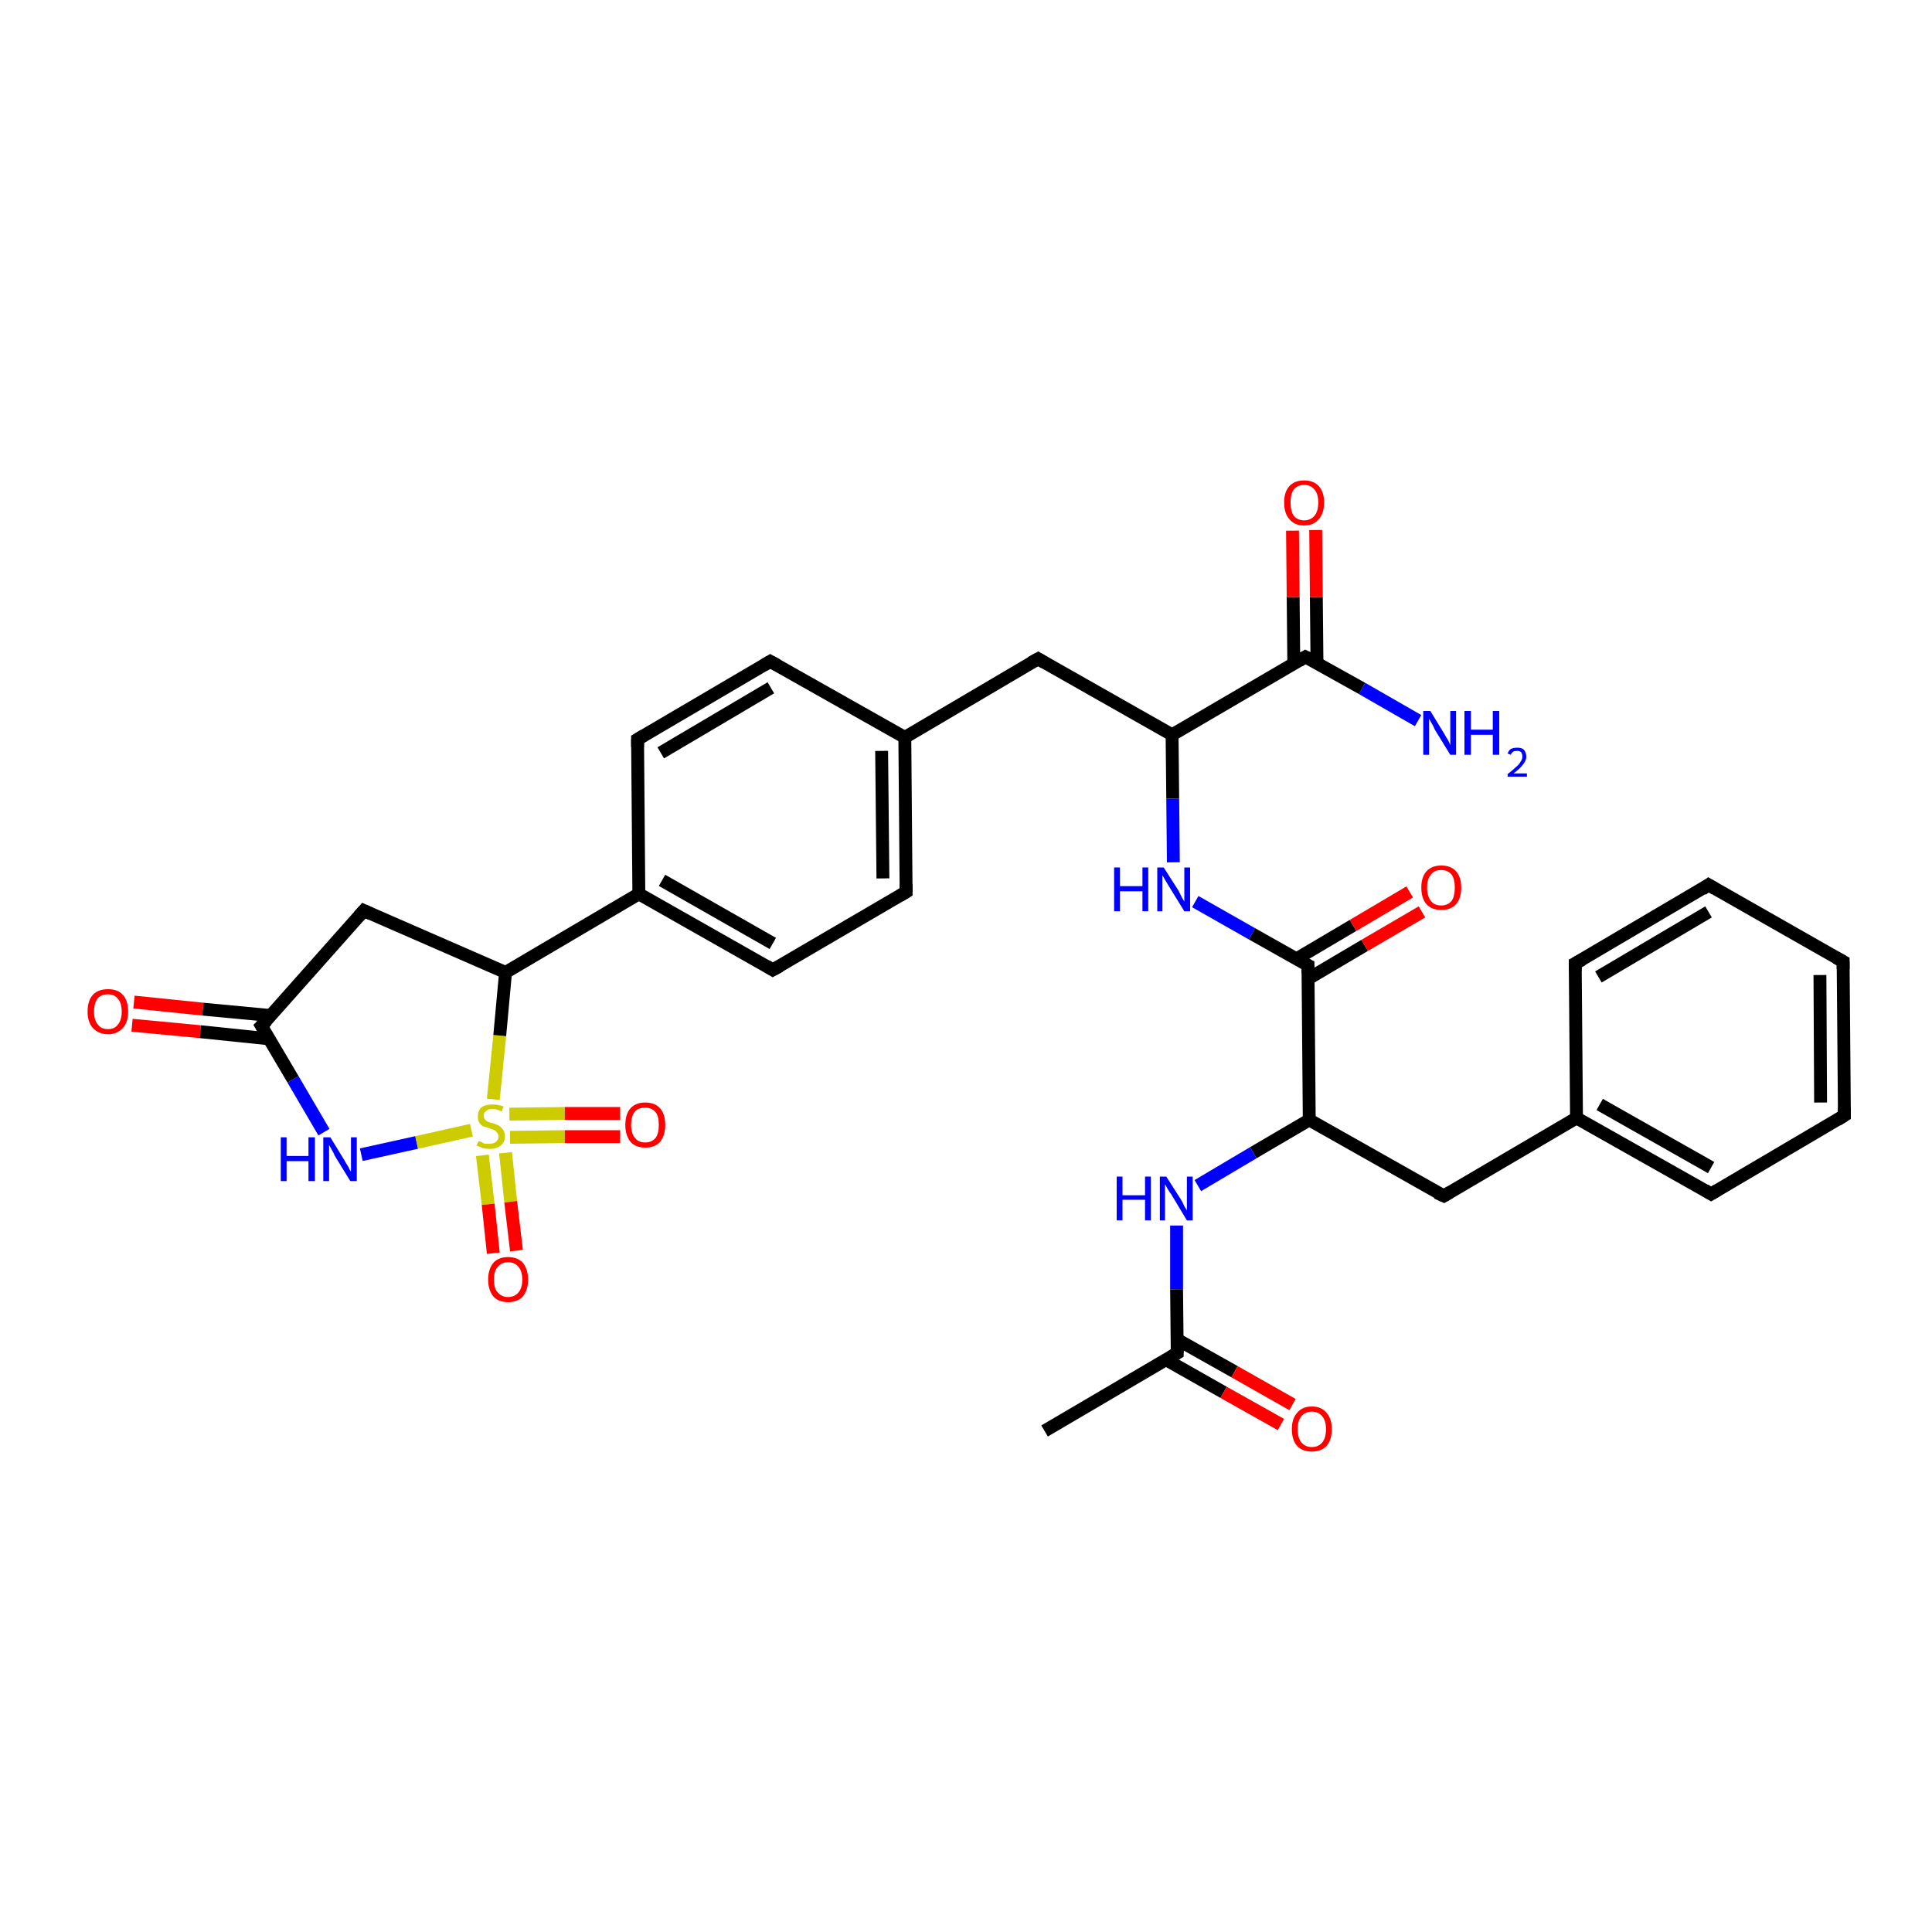 <?xml version='1.0' encoding='iso-8859-1'?>
<svg version='1.1' baseProfile='full'
              xmlns='http://www.w3.org/2000/svg'
                      xmlns:rdkit='http://www.rdkit.org/xml'
                      xmlns:xlink='http://www.w3.org/1999/xlink'
                  xml:space='preserve'
width='300px' height='300px' viewBox='0 0 300 300'>
<!-- END OF HEADER -->
<rect style='opacity:1.0;fill:#FFFFFF;stroke:none' width='300.0' height='300.0' x='0.0' y='0.0'> </rect>
<path class='bond-0 atom-0 atom-1' d='M 20.8,155.6 L 31.5,156.7' style='fill:none;fill-rule:evenodd;stroke:#FF0000;stroke-width:2.0px;stroke-linecap:butt;stroke-linejoin:miter;stroke-opacity:1' />
<path class='bond-0 atom-0 atom-1' d='M 31.5,156.7 L 42.1,157.7' style='fill:none;fill-rule:evenodd;stroke:#000000;stroke-width:2.0px;stroke-linecap:butt;stroke-linejoin:miter;stroke-opacity:1' />
<path class='bond-0 atom-0 atom-1' d='M 20.5,159.2 L 31.1,160.2' style='fill:none;fill-rule:evenodd;stroke:#FF0000;stroke-width:2.0px;stroke-linecap:butt;stroke-linejoin:miter;stroke-opacity:1' />
<path class='bond-0 atom-0 atom-1' d='M 31.1,160.2 L 41.7,161.3' style='fill:none;fill-rule:evenodd;stroke:#000000;stroke-width:2.0px;stroke-linecap:butt;stroke-linejoin:miter;stroke-opacity:1' />
<path class='bond-1 atom-1 atom-2' d='M 40.6,159.3 L 45.5,167.6' style='fill:none;fill-rule:evenodd;stroke:#000000;stroke-width:2.0px;stroke-linecap:butt;stroke-linejoin:miter;stroke-opacity:1' />
<path class='bond-1 atom-1 atom-2' d='M 45.5,167.6 L 50.3,175.8' style='fill:none;fill-rule:evenodd;stroke:#0000FF;stroke-width:2.0px;stroke-linecap:butt;stroke-linejoin:miter;stroke-opacity:1' />
<path class='bond-2 atom-2 atom-3' d='M 56.1,179.3 L 64.7,177.4' style='fill:none;fill-rule:evenodd;stroke:#0000FF;stroke-width:2.0px;stroke-linecap:butt;stroke-linejoin:miter;stroke-opacity:1' />
<path class='bond-2 atom-2 atom-3' d='M 64.7,177.4 L 73.2,175.5' style='fill:none;fill-rule:evenodd;stroke:#CCCC00;stroke-width:2.0px;stroke-linecap:butt;stroke-linejoin:miter;stroke-opacity:1' />
<path class='bond-3 atom-3 atom-4' d='M 79.2,176.6 L 87.7,176.5' style='fill:none;fill-rule:evenodd;stroke:#CCCC00;stroke-width:2.0px;stroke-linecap:butt;stroke-linejoin:miter;stroke-opacity:1' />
<path class='bond-3 atom-3 atom-4' d='M 87.7,176.5 L 96.3,176.5' style='fill:none;fill-rule:evenodd;stroke:#FF0000;stroke-width:2.0px;stroke-linecap:butt;stroke-linejoin:miter;stroke-opacity:1' />
<path class='bond-3 atom-3 atom-4' d='M 79.1,173.0 L 87.7,172.9' style='fill:none;fill-rule:evenodd;stroke:#CCCC00;stroke-width:2.0px;stroke-linecap:butt;stroke-linejoin:miter;stroke-opacity:1' />
<path class='bond-3 atom-3 atom-4' d='M 87.7,172.9 L 96.3,172.9' style='fill:none;fill-rule:evenodd;stroke:#FF0000;stroke-width:2.0px;stroke-linecap:butt;stroke-linejoin:miter;stroke-opacity:1' />
<path class='bond-4 atom-3 atom-5' d='M 74.9,179.4 L 75.8,187.0' style='fill:none;fill-rule:evenodd;stroke:#CCCC00;stroke-width:2.0px;stroke-linecap:butt;stroke-linejoin:miter;stroke-opacity:1' />
<path class='bond-4 atom-3 atom-5' d='M 75.8,187.0 L 76.6,194.6' style='fill:none;fill-rule:evenodd;stroke:#FF0000;stroke-width:2.0px;stroke-linecap:butt;stroke-linejoin:miter;stroke-opacity:1' />
<path class='bond-4 atom-3 atom-5' d='M 78.5,179.0 L 79.3,186.6' style='fill:none;fill-rule:evenodd;stroke:#CCCC00;stroke-width:2.0px;stroke-linecap:butt;stroke-linejoin:miter;stroke-opacity:1' />
<path class='bond-4 atom-3 atom-5' d='M 79.3,186.6 L 80.2,194.2' style='fill:none;fill-rule:evenodd;stroke:#FF0000;stroke-width:2.0px;stroke-linecap:butt;stroke-linejoin:miter;stroke-opacity:1' />
<path class='bond-5 atom-3 atom-6' d='M 76.6,170.7 L 77.6,160.8' style='fill:none;fill-rule:evenodd;stroke:#CCCC00;stroke-width:2.0px;stroke-linecap:butt;stroke-linejoin:miter;stroke-opacity:1' />
<path class='bond-5 atom-3 atom-6' d='M 77.6,160.8 L 78.5,151.0' style='fill:none;fill-rule:evenodd;stroke:#000000;stroke-width:2.0px;stroke-linecap:butt;stroke-linejoin:miter;stroke-opacity:1' />
<path class='bond-6 atom-6 atom-7' d='M 78.5,151.0 L 99.2,138.8' style='fill:none;fill-rule:evenodd;stroke:#000000;stroke-width:2.0px;stroke-linecap:butt;stroke-linejoin:miter;stroke-opacity:1' />
<path class='bond-7 atom-7 atom-8' d='M 99.2,138.8 L 120.0,150.6' style='fill:none;fill-rule:evenodd;stroke:#000000;stroke-width:2.0px;stroke-linecap:butt;stroke-linejoin:miter;stroke-opacity:1' />
<path class='bond-7 atom-7 atom-8' d='M 102.8,136.7 L 120.0,146.5' style='fill:none;fill-rule:evenodd;stroke:#000000;stroke-width:2.0px;stroke-linecap:butt;stroke-linejoin:miter;stroke-opacity:1' />
<path class='bond-8 atom-8 atom-9' d='M 120.0,150.6 L 140.7,138.5' style='fill:none;fill-rule:evenodd;stroke:#000000;stroke-width:2.0px;stroke-linecap:butt;stroke-linejoin:miter;stroke-opacity:1' />
<path class='bond-9 atom-9 atom-10' d='M 140.7,138.5 L 140.5,114.5' style='fill:none;fill-rule:evenodd;stroke:#000000;stroke-width:2.0px;stroke-linecap:butt;stroke-linejoin:miter;stroke-opacity:1' />
<path class='bond-9 atom-9 atom-10' d='M 137.1,136.4 L 136.9,116.6' style='fill:none;fill-rule:evenodd;stroke:#000000;stroke-width:2.0px;stroke-linecap:butt;stroke-linejoin:miter;stroke-opacity:1' />
<path class='bond-10 atom-10 atom-11' d='M 140.5,114.5 L 119.6,102.7' style='fill:none;fill-rule:evenodd;stroke:#000000;stroke-width:2.0px;stroke-linecap:butt;stroke-linejoin:miter;stroke-opacity:1' />
<path class='bond-11 atom-11 atom-12' d='M 119.6,102.7 L 99.0,114.8' style='fill:none;fill-rule:evenodd;stroke:#000000;stroke-width:2.0px;stroke-linecap:butt;stroke-linejoin:miter;stroke-opacity:1' />
<path class='bond-11 atom-11 atom-12' d='M 119.7,106.8 L 102.6,116.9' style='fill:none;fill-rule:evenodd;stroke:#000000;stroke-width:2.0px;stroke-linecap:butt;stroke-linejoin:miter;stroke-opacity:1' />
<path class='bond-12 atom-10 atom-13' d='M 140.5,114.5 L 161.2,102.3' style='fill:none;fill-rule:evenodd;stroke:#000000;stroke-width:2.0px;stroke-linecap:butt;stroke-linejoin:miter;stroke-opacity:1' />
<path class='bond-13 atom-13 atom-14' d='M 161.2,102.3 L 182.0,114.1' style='fill:none;fill-rule:evenodd;stroke:#000000;stroke-width:2.0px;stroke-linecap:butt;stroke-linejoin:miter;stroke-opacity:1' />
<path class='bond-14 atom-14 atom-15' d='M 182.0,114.1 L 202.7,102.0' style='fill:none;fill-rule:evenodd;stroke:#000000;stroke-width:2.0px;stroke-linecap:butt;stroke-linejoin:miter;stroke-opacity:1' />
<path class='bond-15 atom-15 atom-16' d='M 204.5,103.0 L 204.4,92.7' style='fill:none;fill-rule:evenodd;stroke:#000000;stroke-width:2.0px;stroke-linecap:butt;stroke-linejoin:miter;stroke-opacity:1' />
<path class='bond-15 atom-15 atom-16' d='M 204.4,92.7 L 204.3,82.3' style='fill:none;fill-rule:evenodd;stroke:#FF0000;stroke-width:2.0px;stroke-linecap:butt;stroke-linejoin:miter;stroke-opacity:1' />
<path class='bond-15 atom-15 atom-16' d='M 200.9,103.0 L 200.8,92.7' style='fill:none;fill-rule:evenodd;stroke:#000000;stroke-width:2.0px;stroke-linecap:butt;stroke-linejoin:miter;stroke-opacity:1' />
<path class='bond-15 atom-15 atom-16' d='M 200.8,92.7 L 200.7,82.4' style='fill:none;fill-rule:evenodd;stroke:#FF0000;stroke-width:2.0px;stroke-linecap:butt;stroke-linejoin:miter;stroke-opacity:1' />
<path class='bond-16 atom-15 atom-17' d='M 202.7,102.0 L 211.5,106.9' style='fill:none;fill-rule:evenodd;stroke:#000000;stroke-width:2.0px;stroke-linecap:butt;stroke-linejoin:miter;stroke-opacity:1' />
<path class='bond-16 atom-15 atom-17' d='M 211.5,106.9 L 220.2,111.9' style='fill:none;fill-rule:evenodd;stroke:#0000FF;stroke-width:2.0px;stroke-linecap:butt;stroke-linejoin:miter;stroke-opacity:1' />
<path class='bond-17 atom-14 atom-18' d='M 182.0,114.1 L 182.1,124.0' style='fill:none;fill-rule:evenodd;stroke:#000000;stroke-width:2.0px;stroke-linecap:butt;stroke-linejoin:miter;stroke-opacity:1' />
<path class='bond-17 atom-14 atom-18' d='M 182.1,124.0 L 182.2,133.9' style='fill:none;fill-rule:evenodd;stroke:#0000FF;stroke-width:2.0px;stroke-linecap:butt;stroke-linejoin:miter;stroke-opacity:1' />
<path class='bond-18 atom-18 atom-19' d='M 185.6,140.0 L 194.4,145.0' style='fill:none;fill-rule:evenodd;stroke:#0000FF;stroke-width:2.0px;stroke-linecap:butt;stroke-linejoin:miter;stroke-opacity:1' />
<path class='bond-18 atom-18 atom-19' d='M 194.4,145.0 L 203.1,149.9' style='fill:none;fill-rule:evenodd;stroke:#000000;stroke-width:2.0px;stroke-linecap:butt;stroke-linejoin:miter;stroke-opacity:1' />
<path class='bond-19 atom-19 atom-20' d='M 203.1,152.0 L 211.9,146.8' style='fill:none;fill-rule:evenodd;stroke:#000000;stroke-width:2.0px;stroke-linecap:butt;stroke-linejoin:miter;stroke-opacity:1' />
<path class='bond-19 atom-19 atom-20' d='M 211.9,146.8 L 220.8,141.6' style='fill:none;fill-rule:evenodd;stroke:#FF0000;stroke-width:2.0px;stroke-linecap:butt;stroke-linejoin:miter;stroke-opacity:1' />
<path class='bond-19 atom-19 atom-20' d='M 201.3,148.9 L 210.1,143.7' style='fill:none;fill-rule:evenodd;stroke:#000000;stroke-width:2.0px;stroke-linecap:butt;stroke-linejoin:miter;stroke-opacity:1' />
<path class='bond-19 atom-19 atom-20' d='M 210.1,143.7 L 218.9,138.5' style='fill:none;fill-rule:evenodd;stroke:#FF0000;stroke-width:2.0px;stroke-linecap:butt;stroke-linejoin:miter;stroke-opacity:1' />
<path class='bond-20 atom-19 atom-21' d='M 203.1,149.9 L 203.3,173.9' style='fill:none;fill-rule:evenodd;stroke:#000000;stroke-width:2.0px;stroke-linecap:butt;stroke-linejoin:miter;stroke-opacity:1' />
<path class='bond-21 atom-21 atom-22' d='M 203.3,173.9 L 194.6,179.0' style='fill:none;fill-rule:evenodd;stroke:#000000;stroke-width:2.0px;stroke-linecap:butt;stroke-linejoin:miter;stroke-opacity:1' />
<path class='bond-21 atom-21 atom-22' d='M 194.6,179.0 L 186.0,184.1' style='fill:none;fill-rule:evenodd;stroke:#0000FF;stroke-width:2.0px;stroke-linecap:butt;stroke-linejoin:miter;stroke-opacity:1' />
<path class='bond-22 atom-22 atom-23' d='M 182.7,190.3 L 182.7,200.2' style='fill:none;fill-rule:evenodd;stroke:#0000FF;stroke-width:2.0px;stroke-linecap:butt;stroke-linejoin:miter;stroke-opacity:1' />
<path class='bond-22 atom-22 atom-23' d='M 182.7,200.2 L 182.8,210.1' style='fill:none;fill-rule:evenodd;stroke:#000000;stroke-width:2.0px;stroke-linecap:butt;stroke-linejoin:miter;stroke-opacity:1' />
<path class='bond-23 atom-23 atom-24' d='M 181.0,211.1 L 190.0,216.2' style='fill:none;fill-rule:evenodd;stroke:#000000;stroke-width:2.0px;stroke-linecap:butt;stroke-linejoin:miter;stroke-opacity:1' />
<path class='bond-23 atom-23 atom-24' d='M 190.0,216.2 L 198.9,221.2' style='fill:none;fill-rule:evenodd;stroke:#FF0000;stroke-width:2.0px;stroke-linecap:butt;stroke-linejoin:miter;stroke-opacity:1' />
<path class='bond-23 atom-23 atom-24' d='M 182.8,208.0 L 191.7,213.0' style='fill:none;fill-rule:evenodd;stroke:#000000;stroke-width:2.0px;stroke-linecap:butt;stroke-linejoin:miter;stroke-opacity:1' />
<path class='bond-23 atom-23 atom-24' d='M 191.7,213.0 L 200.7,218.1' style='fill:none;fill-rule:evenodd;stroke:#FF0000;stroke-width:2.0px;stroke-linecap:butt;stroke-linejoin:miter;stroke-opacity:1' />
<path class='bond-24 atom-23 atom-25' d='M 182.8,210.1 L 162.2,222.2' style='fill:none;fill-rule:evenodd;stroke:#000000;stroke-width:2.0px;stroke-linecap:butt;stroke-linejoin:miter;stroke-opacity:1' />
<path class='bond-25 atom-21 atom-26' d='M 203.3,173.9 L 224.2,185.7' style='fill:none;fill-rule:evenodd;stroke:#000000;stroke-width:2.0px;stroke-linecap:butt;stroke-linejoin:miter;stroke-opacity:1' />
<path class='bond-26 atom-26 atom-27' d='M 224.2,185.7 L 244.8,173.6' style='fill:none;fill-rule:evenodd;stroke:#000000;stroke-width:2.0px;stroke-linecap:butt;stroke-linejoin:miter;stroke-opacity:1' />
<path class='bond-27 atom-27 atom-28' d='M 244.8,173.6 L 265.7,185.4' style='fill:none;fill-rule:evenodd;stroke:#000000;stroke-width:2.0px;stroke-linecap:butt;stroke-linejoin:miter;stroke-opacity:1' />
<path class='bond-27 atom-27 atom-28' d='M 248.4,171.5 L 265.7,181.3' style='fill:none;fill-rule:evenodd;stroke:#000000;stroke-width:2.0px;stroke-linecap:butt;stroke-linejoin:miter;stroke-opacity:1' />
<path class='bond-28 atom-28 atom-29' d='M 265.7,185.4 L 286.4,173.2' style='fill:none;fill-rule:evenodd;stroke:#000000;stroke-width:2.0px;stroke-linecap:butt;stroke-linejoin:miter;stroke-opacity:1' />
<path class='bond-29 atom-29 atom-30' d='M 286.4,173.2 L 286.2,149.3' style='fill:none;fill-rule:evenodd;stroke:#000000;stroke-width:2.0px;stroke-linecap:butt;stroke-linejoin:miter;stroke-opacity:1' />
<path class='bond-29 atom-29 atom-30' d='M 282.7,171.2 L 282.6,151.4' style='fill:none;fill-rule:evenodd;stroke:#000000;stroke-width:2.0px;stroke-linecap:butt;stroke-linejoin:miter;stroke-opacity:1' />
<path class='bond-30 atom-30 atom-31' d='M 286.2,149.3 L 265.3,137.4' style='fill:none;fill-rule:evenodd;stroke:#000000;stroke-width:2.0px;stroke-linecap:butt;stroke-linejoin:miter;stroke-opacity:1' />
<path class='bond-31 atom-31 atom-32' d='M 265.3,137.4 L 244.6,149.6' style='fill:none;fill-rule:evenodd;stroke:#000000;stroke-width:2.0px;stroke-linecap:butt;stroke-linejoin:miter;stroke-opacity:1' />
<path class='bond-31 atom-31 atom-32' d='M 265.3,141.6 L 248.2,151.7' style='fill:none;fill-rule:evenodd;stroke:#000000;stroke-width:2.0px;stroke-linecap:butt;stroke-linejoin:miter;stroke-opacity:1' />
<path class='bond-32 atom-6 atom-33' d='M 78.5,151.0 L 56.5,141.4' style='fill:none;fill-rule:evenodd;stroke:#000000;stroke-width:2.0px;stroke-linecap:butt;stroke-linejoin:miter;stroke-opacity:1' />
<path class='bond-33 atom-12 atom-7' d='M 99.0,114.8 L 99.2,138.8' style='fill:none;fill-rule:evenodd;stroke:#000000;stroke-width:2.0px;stroke-linecap:butt;stroke-linejoin:miter;stroke-opacity:1' />
<path class='bond-34 atom-32 atom-27' d='M 244.6,149.6 L 244.8,173.6' style='fill:none;fill-rule:evenodd;stroke:#000000;stroke-width:2.0px;stroke-linecap:butt;stroke-linejoin:miter;stroke-opacity:1' />
<path class='bond-35 atom-33 atom-1' d='M 56.5,141.4 L 40.6,159.3' style='fill:none;fill-rule:evenodd;stroke:#000000;stroke-width:2.0px;stroke-linecap:butt;stroke-linejoin:miter;stroke-opacity:1' />
<path d='M 40.9,159.8 L 40.6,159.3 L 41.4,158.5' style='fill:none;stroke:#000000;stroke-width:2.0px;stroke-linecap:butt;stroke-linejoin:miter;stroke-opacity:1;' />
<path d='M 119.0,150.0 L 120.0,150.6 L 121.1,150.0' style='fill:none;stroke:#000000;stroke-width:2.0px;stroke-linecap:butt;stroke-linejoin:miter;stroke-opacity:1;' />
<path d='M 139.7,139.1 L 140.7,138.5 L 140.7,137.3' style='fill:none;stroke:#000000;stroke-width:2.0px;stroke-linecap:butt;stroke-linejoin:miter;stroke-opacity:1;' />
<path d='M 120.7,103.3 L 119.6,102.7 L 118.6,103.3' style='fill:none;stroke:#000000;stroke-width:2.0px;stroke-linecap:butt;stroke-linejoin:miter;stroke-opacity:1;' />
<path d='M 100.0,114.2 L 99.0,114.8 L 99.0,116.0' style='fill:none;stroke:#000000;stroke-width:2.0px;stroke-linecap:butt;stroke-linejoin:miter;stroke-opacity:1;' />
<path d='M 160.1,102.9 L 161.2,102.3 L 162.2,102.9' style='fill:none;stroke:#000000;stroke-width:2.0px;stroke-linecap:butt;stroke-linejoin:miter;stroke-opacity:1;' />
<path d='M 201.7,102.6 L 202.7,102.0 L 203.1,102.2' style='fill:none;stroke:#000000;stroke-width:2.0px;stroke-linecap:butt;stroke-linejoin:miter;stroke-opacity:1;' />
<path d='M 202.7,149.7 L 203.1,149.9 L 203.1,151.1' style='fill:none;stroke:#000000;stroke-width:2.0px;stroke-linecap:butt;stroke-linejoin:miter;stroke-opacity:1;' />
<path d='M 182.8,209.6 L 182.8,210.1 L 181.8,210.7' style='fill:none;stroke:#000000;stroke-width:2.0px;stroke-linecap:butt;stroke-linejoin:miter;stroke-opacity:1;' />
<path d='M 223.1,185.2 L 224.2,185.7 L 225.2,185.1' style='fill:none;stroke:#000000;stroke-width:2.0px;stroke-linecap:butt;stroke-linejoin:miter;stroke-opacity:1;' />
<path d='M 264.7,184.8 L 265.7,185.4 L 266.7,184.8' style='fill:none;stroke:#000000;stroke-width:2.0px;stroke-linecap:butt;stroke-linejoin:miter;stroke-opacity:1;' />
<path d='M 285.3,173.9 L 286.4,173.2 L 286.4,172.0' style='fill:none;stroke:#000000;stroke-width:2.0px;stroke-linecap:butt;stroke-linejoin:miter;stroke-opacity:1;' />
<path d='M 286.2,150.5 L 286.2,149.3 L 285.1,148.7' style='fill:none;stroke:#000000;stroke-width:2.0px;stroke-linecap:butt;stroke-linejoin:miter;stroke-opacity:1;' />
<path d='M 266.3,138.0 L 265.3,137.4 L 264.3,138.1' style='fill:none;stroke:#000000;stroke-width:2.0px;stroke-linecap:butt;stroke-linejoin:miter;stroke-opacity:1;' />
<path d='M 245.7,149.0 L 244.6,149.6 L 244.6,150.8' style='fill:none;stroke:#000000;stroke-width:2.0px;stroke-linecap:butt;stroke-linejoin:miter;stroke-opacity:1;' />
<path d='M 57.6,141.9 L 56.5,141.4 L 55.7,142.3' style='fill:none;stroke:#000000;stroke-width:2.0px;stroke-linecap:butt;stroke-linejoin:miter;stroke-opacity:1;' />
<path class='atom-0' d='M 13.6 157.1
Q 13.6 155.4, 14.4 154.5
Q 15.2 153.6, 16.8 153.6
Q 18.3 153.6, 19.1 154.5
Q 19.9 155.4, 19.9 157.1
Q 19.9 158.7, 19.1 159.6
Q 18.2 160.6, 16.8 160.6
Q 15.3 160.6, 14.4 159.6
Q 13.6 158.7, 13.6 157.1
M 16.8 159.8
Q 17.8 159.8, 18.3 159.1
Q 18.9 158.4, 18.9 157.1
Q 18.9 155.7, 18.3 155.1
Q 17.8 154.4, 16.8 154.4
Q 15.7 154.4, 15.2 155.0
Q 14.6 155.7, 14.6 157.1
Q 14.6 158.4, 15.2 159.1
Q 15.7 159.8, 16.8 159.8
' fill='#FF0000'/>
<path class='atom-2' d='M 43.6 176.6
L 44.5 176.6
L 44.5 179.5
L 47.9 179.5
L 47.9 176.6
L 48.9 176.6
L 48.9 183.4
L 47.9 183.4
L 47.9 180.3
L 44.5 180.3
L 44.5 183.4
L 43.6 183.4
L 43.6 176.6
' fill='#0000FF'/>
<path class='atom-2' d='M 51.3 176.6
L 53.5 180.2
Q 53.7 180.6, 54.1 181.2
Q 54.4 181.9, 54.5 181.9
L 54.5 176.6
L 55.4 176.6
L 55.4 183.4
L 54.4 183.4
L 52.0 179.5
Q 51.8 179.0, 51.5 178.5
Q 51.2 178.0, 51.1 177.8
L 51.1 183.4
L 50.2 183.4
L 50.2 176.6
L 51.3 176.6
' fill='#0000FF'/>
<path class='atom-3' d='M 74.3 177.2
Q 74.4 177.2, 74.7 177.3
Q 75.0 177.5, 75.3 177.6
Q 75.7 177.6, 76.0 177.6
Q 76.7 177.6, 77.0 177.3
Q 77.4 177.0, 77.4 176.5
Q 77.4 176.1, 77.2 175.9
Q 77.0 175.6, 76.8 175.5
Q 76.5 175.4, 76.0 175.2
Q 75.4 175.0, 75.0 174.9
Q 74.7 174.7, 74.4 174.3
Q 74.2 174.0, 74.2 173.4
Q 74.2 172.5, 74.7 172.0
Q 75.3 171.5, 76.5 171.5
Q 77.3 171.5, 78.2 171.8
L 77.9 172.6
Q 77.1 172.2, 76.5 172.2
Q 75.8 172.2, 75.5 172.5
Q 75.1 172.8, 75.1 173.2
Q 75.1 173.6, 75.3 173.8
Q 75.5 174.1, 75.8 174.2
Q 76.0 174.3, 76.5 174.4
Q 77.1 174.6, 77.5 174.8
Q 77.8 175.0, 78.1 175.4
Q 78.4 175.8, 78.4 176.5
Q 78.4 177.4, 77.7 177.9
Q 77.1 178.4, 76.1 178.4
Q 75.5 178.4, 75.0 178.3
Q 74.6 178.1, 74.0 177.9
L 74.3 177.2
' fill='#CCCC00'/>
<path class='atom-4' d='M 97.1 174.7
Q 97.1 173.0, 97.9 172.1
Q 98.7 171.2, 100.2 171.2
Q 101.7 171.2, 102.5 172.1
Q 103.3 173.0, 103.3 174.7
Q 103.3 176.3, 102.5 177.3
Q 101.7 178.2, 100.2 178.2
Q 98.7 178.2, 97.9 177.3
Q 97.1 176.3, 97.1 174.7
M 100.2 177.4
Q 101.2 177.4, 101.8 176.7
Q 102.3 176.0, 102.3 174.7
Q 102.3 173.3, 101.8 172.7
Q 101.2 172.0, 100.2 172.0
Q 99.1 172.0, 98.6 172.6
Q 98.0 173.3, 98.0 174.7
Q 98.0 176.0, 98.6 176.7
Q 99.1 177.4, 100.2 177.4
' fill='#FF0000'/>
<path class='atom-5' d='M 75.8 198.7
Q 75.8 197.1, 76.6 196.1
Q 77.4 195.2, 78.9 195.2
Q 80.4 195.2, 81.2 196.1
Q 82.0 197.1, 82.0 198.7
Q 82.0 200.3, 81.2 201.3
Q 80.4 202.2, 78.9 202.2
Q 77.4 202.2, 76.6 201.3
Q 75.8 200.3, 75.8 198.7
M 78.9 201.4
Q 79.9 201.4, 80.5 200.7
Q 81.1 200.0, 81.1 198.7
Q 81.1 197.4, 80.5 196.7
Q 79.9 196.0, 78.9 196.0
Q 77.9 196.0, 77.3 196.7
Q 76.7 197.3, 76.7 198.7
Q 76.7 200.1, 77.3 200.7
Q 77.9 201.4, 78.9 201.4
' fill='#FF0000'/>
<path class='atom-16' d='M 199.4 78.0
Q 199.4 76.4, 200.2 75.5
Q 201.0 74.6, 202.5 74.6
Q 204.0 74.6, 204.8 75.5
Q 205.6 76.4, 205.6 78.0
Q 205.6 79.7, 204.8 80.6
Q 204.0 81.6, 202.5 81.6
Q 201.0 81.6, 200.2 80.6
Q 199.4 79.7, 199.4 78.0
M 202.5 80.8
Q 203.5 80.8, 204.1 80.1
Q 204.7 79.4, 204.7 78.0
Q 204.7 76.7, 204.1 76.0
Q 203.5 75.3, 202.5 75.3
Q 201.5 75.3, 200.9 76.0
Q 200.4 76.7, 200.4 78.0
Q 200.4 79.4, 200.9 80.1
Q 201.5 80.8, 202.5 80.8
' fill='#FF0000'/>
<path class='atom-17' d='M 222.1 110.4
L 224.3 114.0
Q 224.5 114.4, 224.9 115.0
Q 225.2 115.7, 225.2 115.7
L 225.2 110.4
L 226.1 110.4
L 226.1 117.2
L 225.2 117.2
L 222.8 113.3
Q 222.6 112.8, 222.3 112.3
Q 222.0 111.8, 221.9 111.6
L 221.9 117.2
L 221.0 117.2
L 221.0 110.4
L 222.1 110.4
' fill='#0000FF'/>
<path class='atom-17' d='M 227.4 110.4
L 228.4 110.4
L 228.4 113.3
L 231.8 113.3
L 231.8 110.4
L 232.8 110.4
L 232.8 117.2
L 231.8 117.2
L 231.8 114.1
L 228.4 114.1
L 228.4 117.2
L 227.4 117.2
L 227.4 110.4
' fill='#0000FF'/>
<path class='atom-17' d='M 234.1 117.0
Q 234.3 116.5, 234.6 116.3
Q 235.0 116.1, 235.6 116.1
Q 236.3 116.1, 236.6 116.4
Q 237.0 116.8, 237.0 117.5
Q 237.0 118.1, 236.5 118.7
Q 236.0 119.4, 235.0 120.1
L 237.1 120.1
L 237.1 120.6
L 234.1 120.6
L 234.1 120.2
Q 234.9 119.6, 235.4 119.1
Q 235.9 118.7, 236.1 118.3
Q 236.4 117.9, 236.4 117.5
Q 236.4 117.1, 236.2 116.8
Q 236.0 116.6, 235.6 116.6
Q 235.2 116.6, 235.0 116.7
Q 234.7 116.9, 234.6 117.2
L 234.1 117.0
' fill='#0000FF'/>
<path class='atom-18' d='M 173.0 134.7
L 173.9 134.7
L 173.9 137.6
L 177.4 137.6
L 177.4 134.7
L 178.3 134.7
L 178.3 141.5
L 177.4 141.5
L 177.4 138.4
L 173.9 138.4
L 173.9 141.5
L 173.0 141.5
L 173.0 134.7
' fill='#0000FF'/>
<path class='atom-18' d='M 180.7 134.7
L 183.0 138.3
Q 183.2 138.7, 183.5 139.3
Q 183.9 140.0, 183.9 140.0
L 183.9 134.7
L 184.8 134.7
L 184.8 141.5
L 183.9 141.5
L 181.5 137.6
Q 181.2 137.1, 180.9 136.6
Q 180.6 136.1, 180.5 135.9
L 180.5 141.5
L 179.7 141.5
L 179.7 134.7
L 180.7 134.7
' fill='#0000FF'/>
<path class='atom-20' d='M 220.7 137.8
Q 220.7 136.2, 221.5 135.3
Q 222.3 134.4, 223.8 134.4
Q 225.3 134.4, 226.1 135.3
Q 226.9 136.2, 226.9 137.8
Q 226.9 139.5, 226.1 140.4
Q 225.3 141.3, 223.8 141.3
Q 222.3 141.3, 221.5 140.4
Q 220.7 139.5, 220.7 137.8
M 223.8 140.6
Q 224.8 140.6, 225.4 139.9
Q 225.9 139.2, 225.9 137.8
Q 225.9 136.5, 225.4 135.8
Q 224.8 135.1, 223.8 135.1
Q 222.7 135.1, 222.2 135.8
Q 221.6 136.5, 221.6 137.8
Q 221.6 139.2, 222.2 139.9
Q 222.7 140.6, 223.8 140.6
' fill='#FF0000'/>
<path class='atom-22' d='M 173.4 182.7
L 174.3 182.7
L 174.3 185.6
L 177.8 185.6
L 177.8 182.7
L 178.7 182.7
L 178.7 189.5
L 177.8 189.5
L 177.8 186.3
L 174.3 186.3
L 174.3 189.5
L 173.4 189.5
L 173.4 182.7
' fill='#0000FF'/>
<path class='atom-22' d='M 181.1 182.7
L 183.4 186.3
Q 183.6 186.6, 183.9 187.3
Q 184.3 187.9, 184.3 188.0
L 184.3 182.7
L 185.2 182.7
L 185.2 189.5
L 184.3 189.5
L 181.9 185.5
Q 181.6 185.1, 181.3 184.6
Q 181.0 184.0, 180.9 183.9
L 180.9 189.5
L 180.1 189.5
L 180.1 182.7
L 181.1 182.7
' fill='#0000FF'/>
<path class='atom-24' d='M 200.6 221.9
Q 200.6 220.3, 201.4 219.4
Q 202.2 218.4, 203.7 218.4
Q 205.2 218.4, 206.0 219.4
Q 206.8 220.3, 206.8 221.9
Q 206.8 223.6, 206.0 224.5
Q 205.2 225.4, 203.7 225.4
Q 202.2 225.4, 201.4 224.5
Q 200.6 223.6, 200.6 221.9
M 203.7 224.7
Q 204.7 224.7, 205.3 224.0
Q 205.9 223.3, 205.9 221.9
Q 205.9 220.6, 205.3 219.9
Q 204.7 219.2, 203.7 219.2
Q 202.7 219.2, 202.1 219.9
Q 201.5 220.6, 201.5 221.9
Q 201.5 223.3, 202.1 224.0
Q 202.7 224.7, 203.7 224.7
' fill='#FF0000'/>
</svg>
